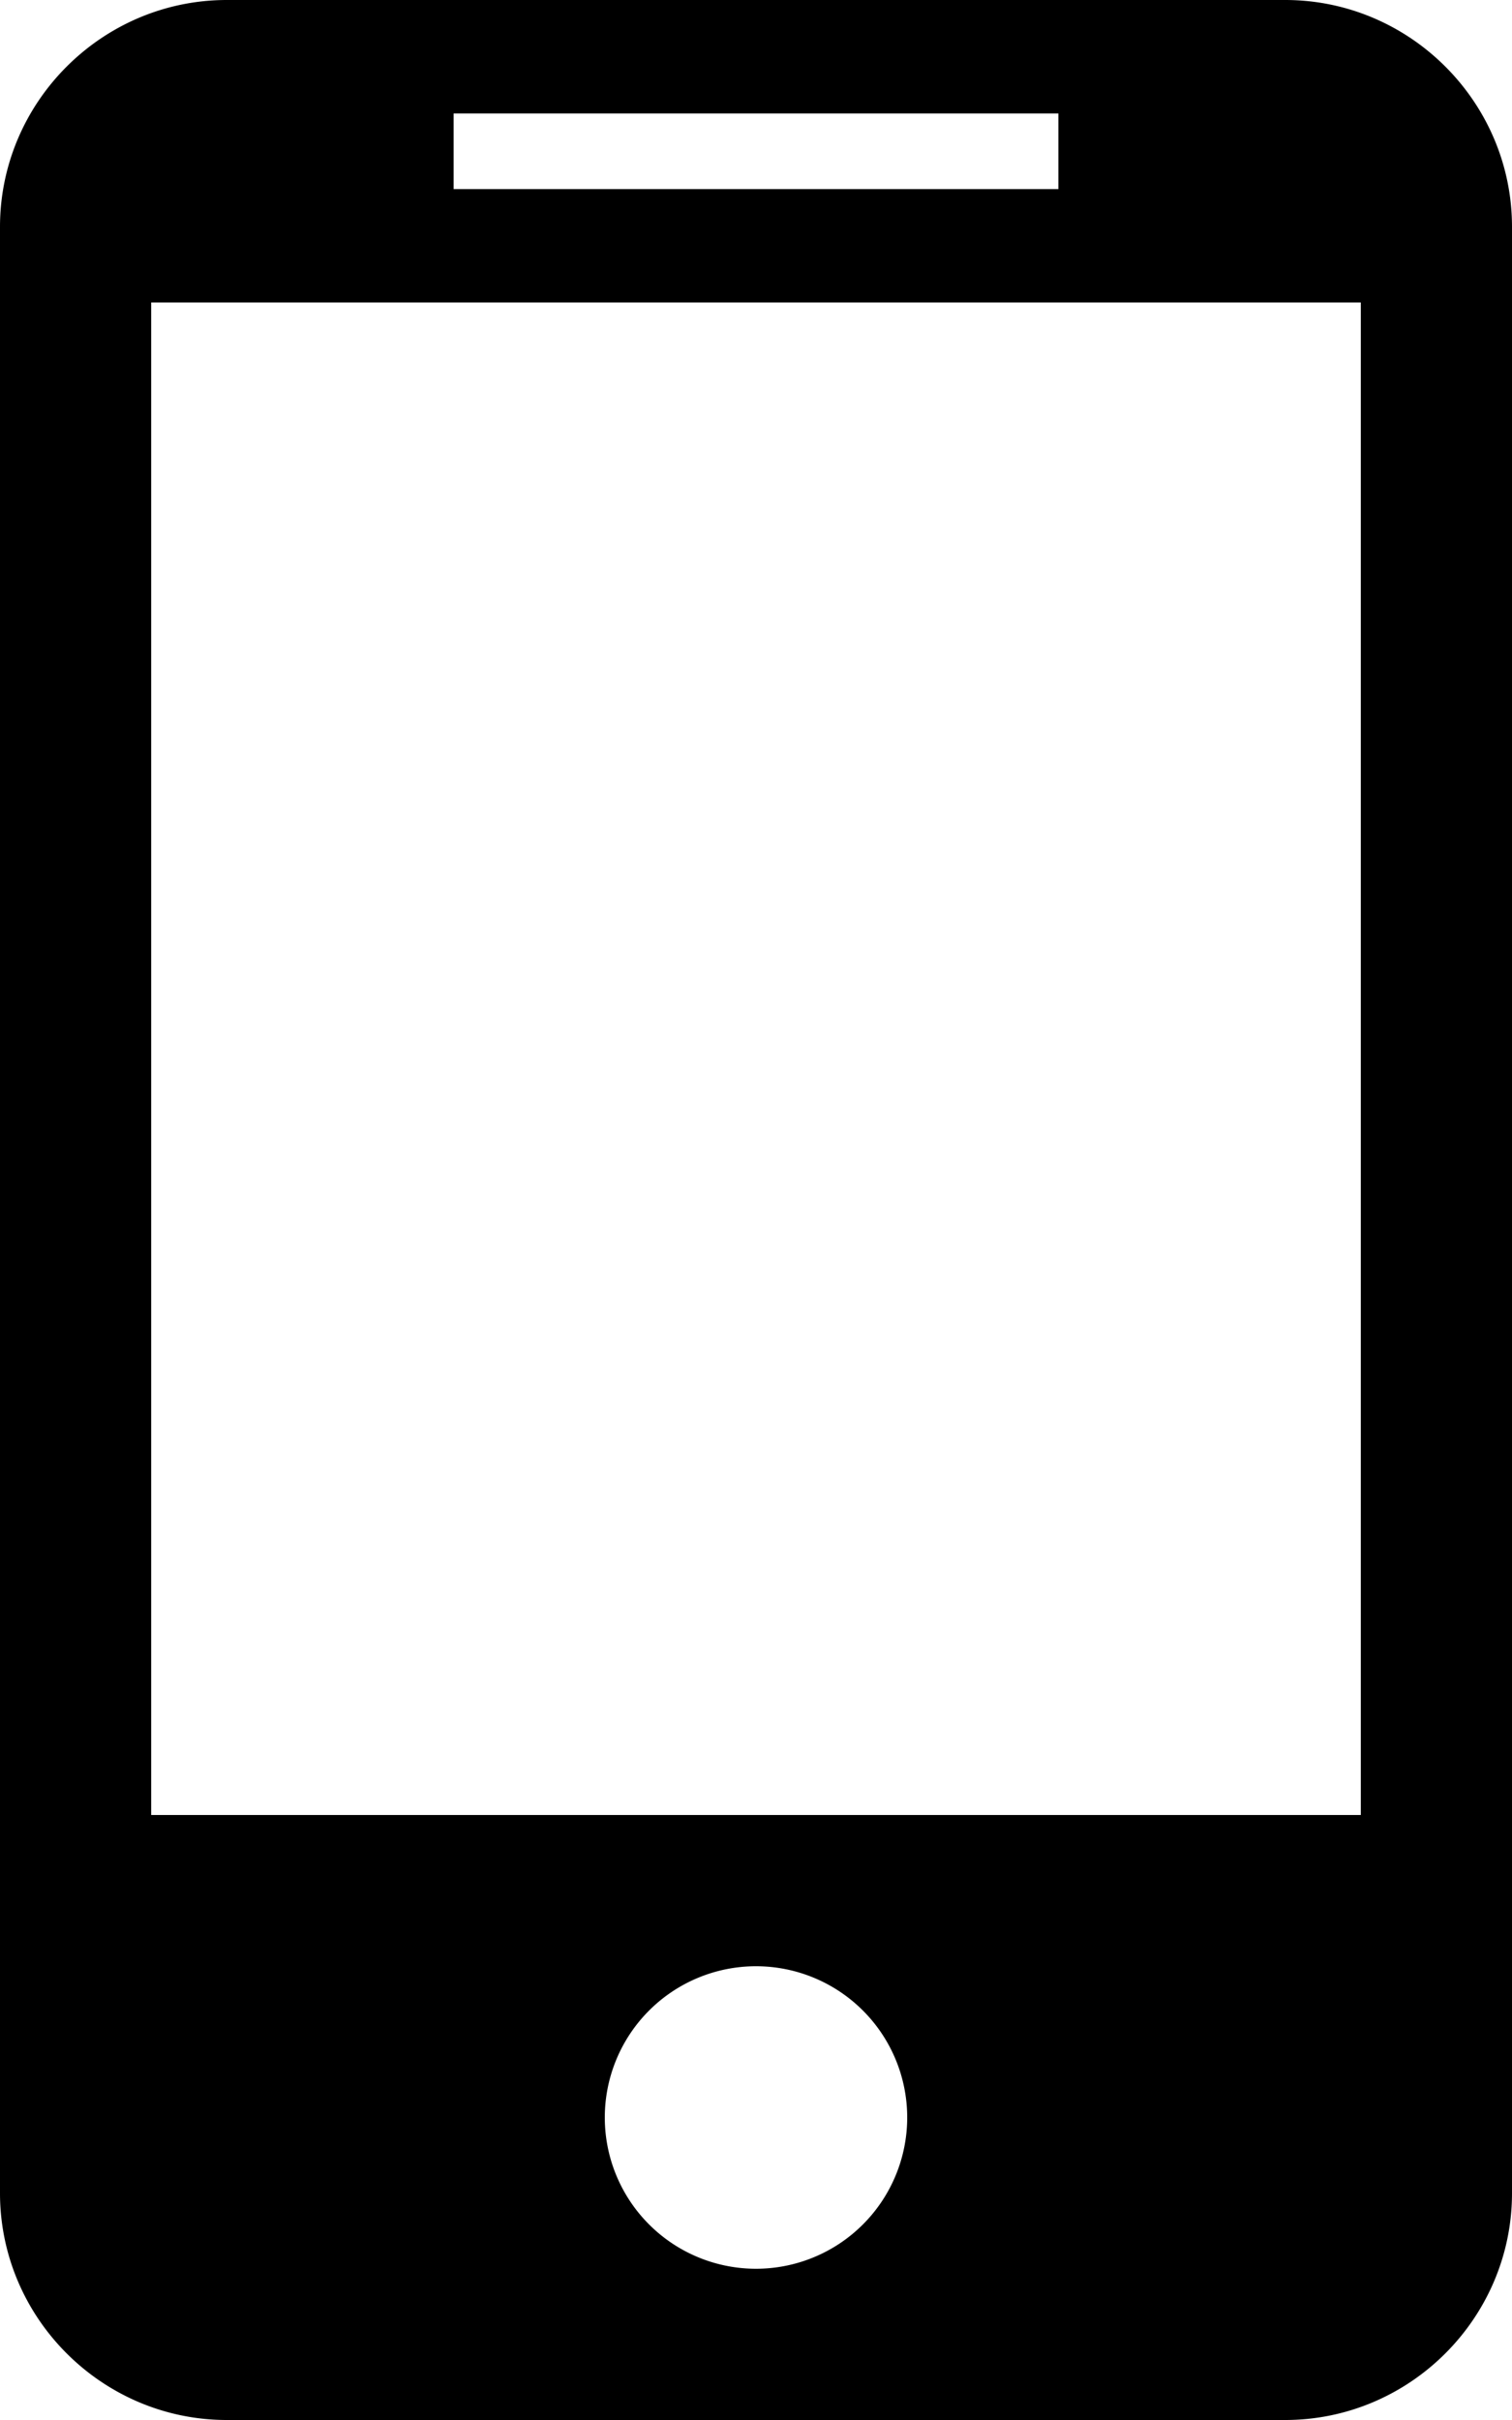 <svg xmlns="http://www.w3.org/2000/svg" viewBox="0 0 10 16"><path d="M8.5 0h-7C.675 0 0 .675 0 1.5v13c0 .825.675 1.5 1.5 1.5h7c.825 0 1.5-.675 1.5-1.5v-13C10 .675 9.325 0 8.5 0zM3 .75h4v.5H3v-.5zM5 15a1 1 0 1 1 0-2 1 1 0 0 1 0 2zm4-3H1V2h8v10z"/></svg>